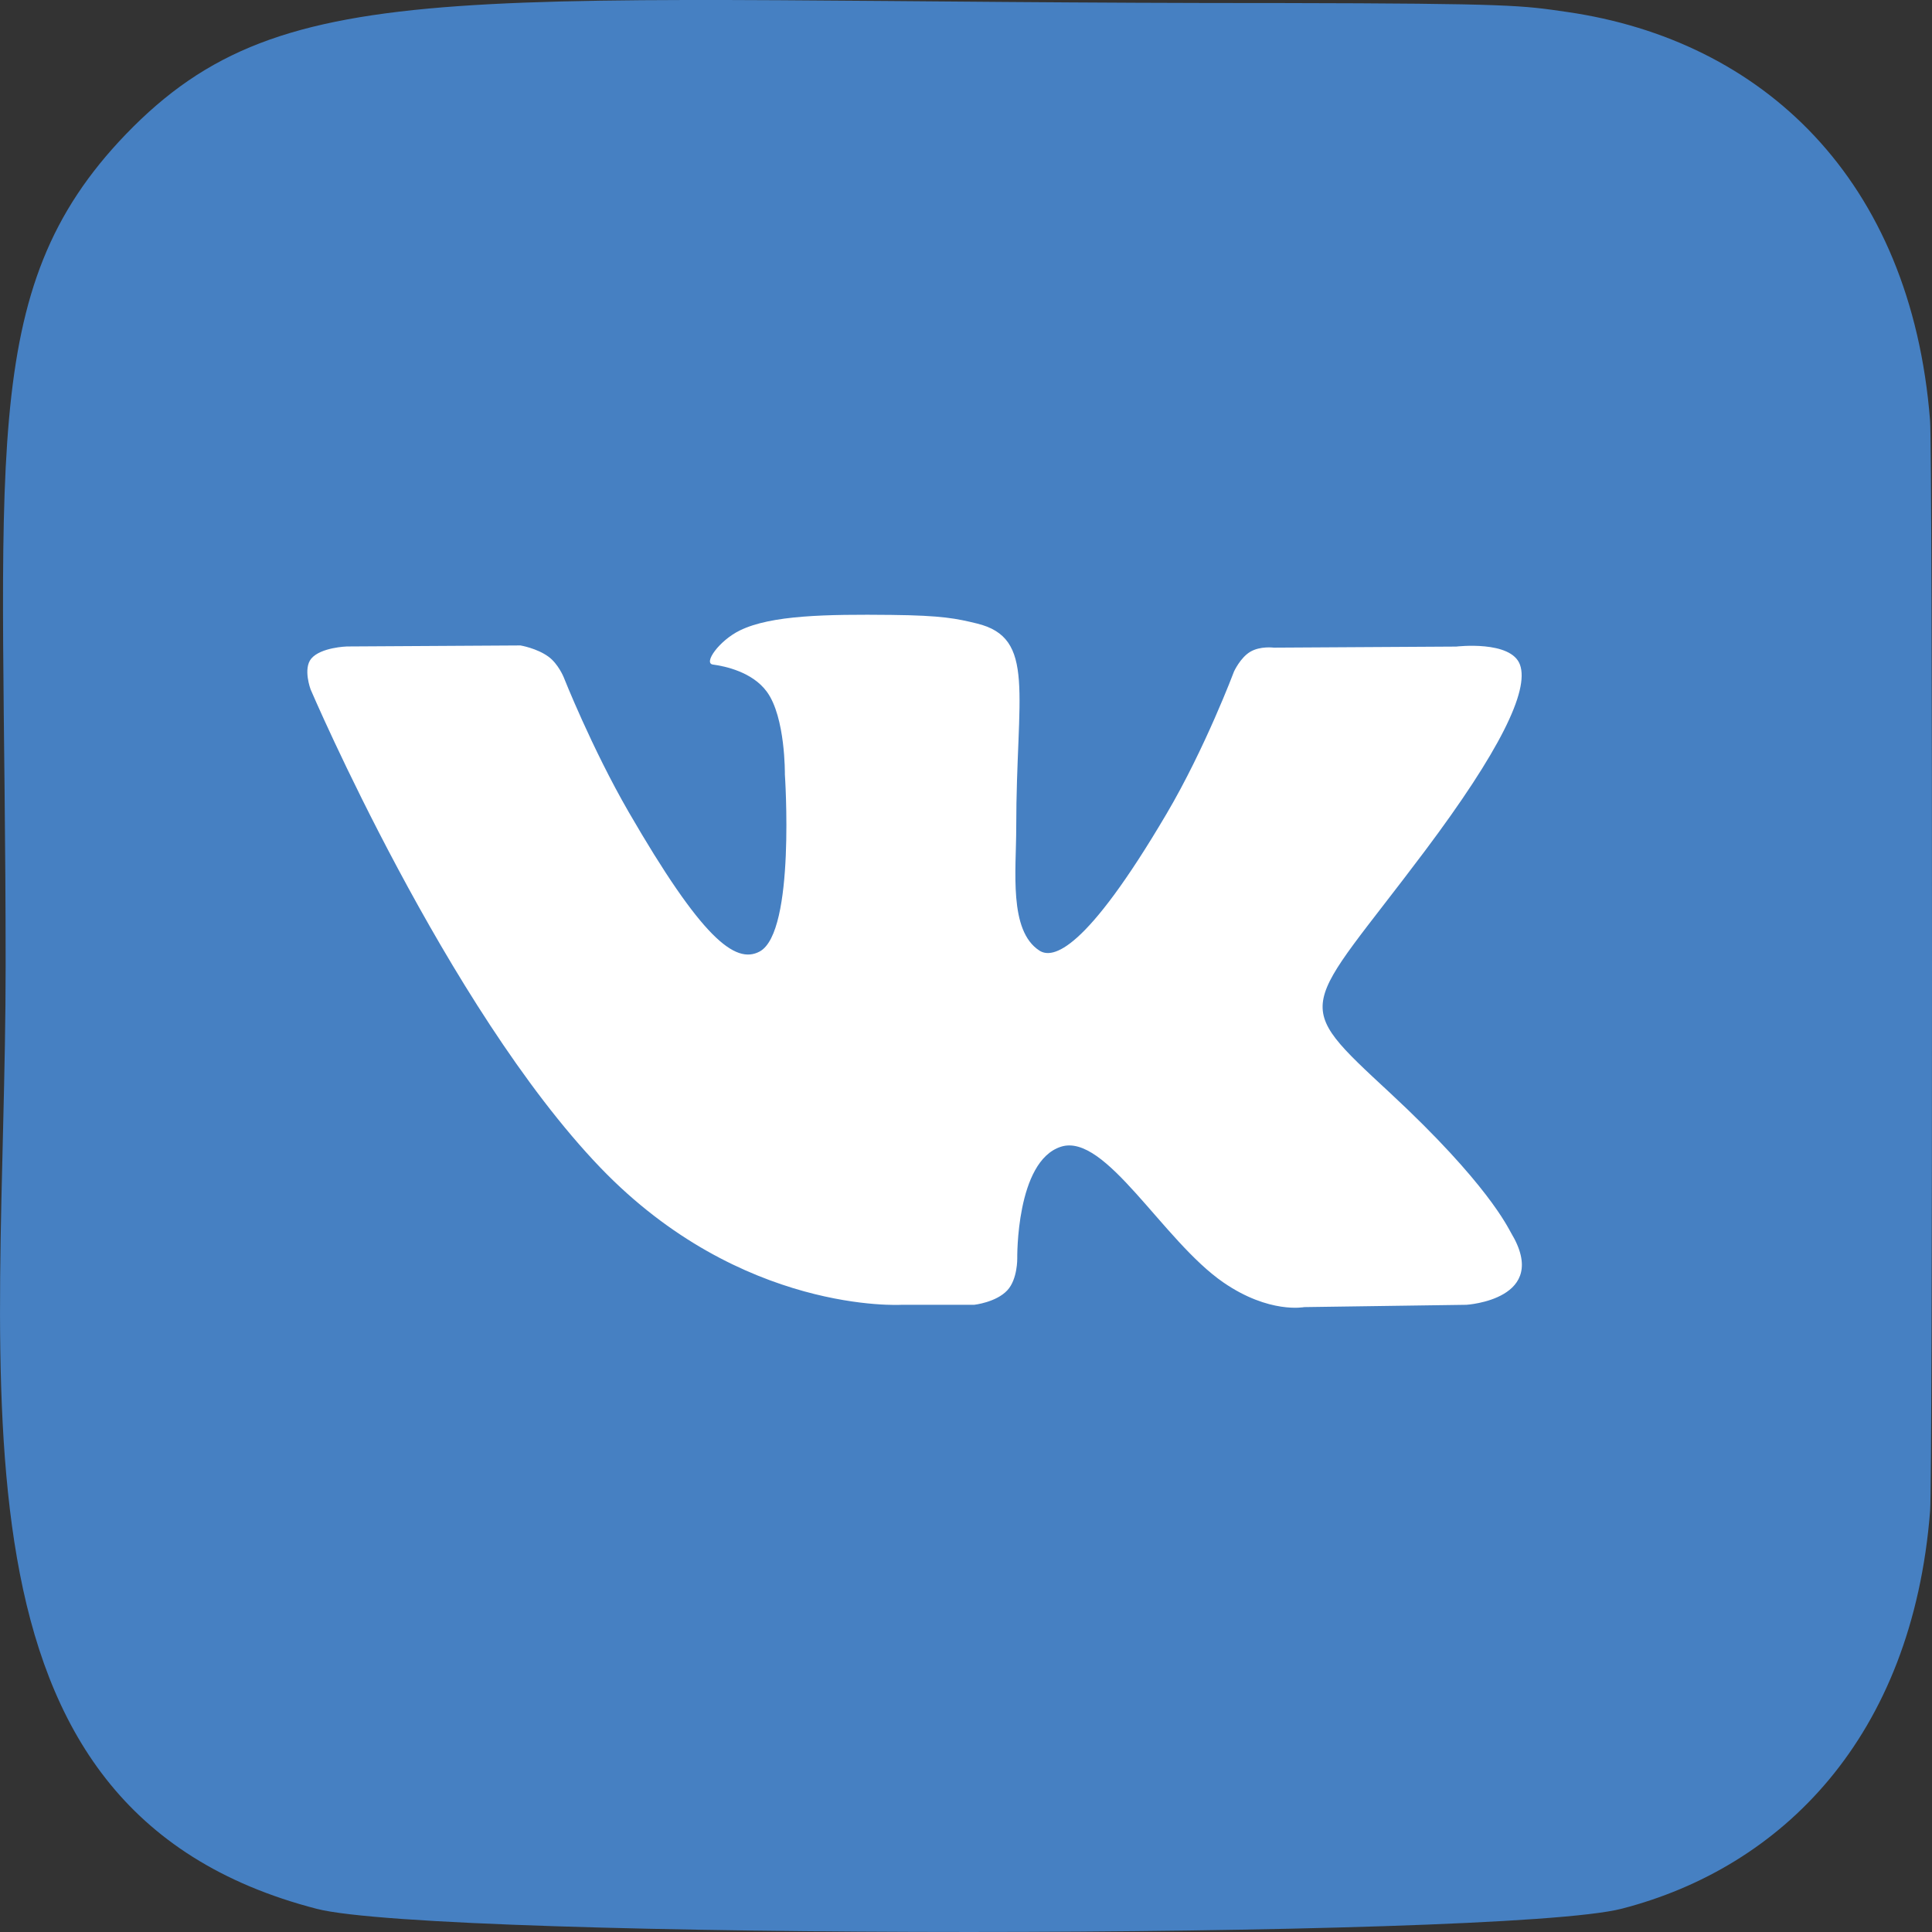 <svg width="36" height="36" viewBox="0 0 36 36" fill="none" xmlns="http://www.w3.org/2000/svg">
<rect x="0" y="0" width="36" height="36" fill="#333333" stroke="none"/>
<path d="M2.348 2.499C-0.473 5.429 0.105 8.541 0.105 17.995C0.105 25.846 -1.265 33.716 5.905 35.569C8.144 36.144 27.983 36.144 30.219 35.566C33.204 34.795 35.633 32.374 35.965 28.153C36.012 27.564 36.012 8.436 35.964 7.835C35.611 3.338 32.842 0.747 29.194 0.222C28.358 0.101 28.191 0.065 23.901 0.057C8.686 0.065 5.35 -0.613 2.348 2.499Z" fill="#4680C2"/>
<path d="M28.156 22.972C28.096 22.871 27.719 22.053 25.909 20.372C24.013 18.613 24.268 18.898 26.551 15.856C27.941 14.003 28.497 12.871 28.323 12.387C28.158 11.926 27.135 12.048 27.135 12.048L23.735 12.068C23.735 12.068 23.483 12.034 23.295 12.146C23.112 12.256 22.995 12.51 22.995 12.51C22.995 12.51 22.456 13.945 21.737 15.164C20.222 17.737 19.615 17.873 19.368 17.713C18.792 17.341 18.936 16.217 18.936 15.419C18.936 12.925 19.314 11.885 18.199 11.617C17.829 11.527 17.557 11.468 16.611 11.458C15.397 11.445 14.369 11.462 13.787 11.747C13.4 11.936 13.101 12.359 13.284 12.383C13.509 12.413 14.018 12.52 14.288 12.888C14.638 13.362 14.625 14.429 14.625 14.429C14.625 14.429 14.826 17.364 14.157 17.729C13.697 17.979 13.067 17.468 11.716 15.133C11.025 13.938 10.502 12.615 10.502 12.615C10.502 12.615 10.401 12.369 10.221 12.237C10.004 12.078 9.698 12.027 9.698 12.027L6.464 12.046C6.464 12.046 5.979 12.061 5.801 12.271C5.642 12.46 5.788 12.847 5.788 12.847C5.788 12.847 8.32 18.77 11.186 21.756C13.816 24.493 16.8 24.313 16.8 24.313H18.153C18.153 24.313 18.561 24.268 18.77 24.043C18.962 23.837 18.955 23.449 18.955 23.449C18.955 23.449 18.928 21.634 19.771 21.367C20.601 21.104 21.668 23.121 22.798 23.898C23.652 24.485 24.302 24.356 24.302 24.356L27.325 24.313C27.325 24.313 28.906 24.216 28.156 22.972Z" fill="white"/>
</svg>
